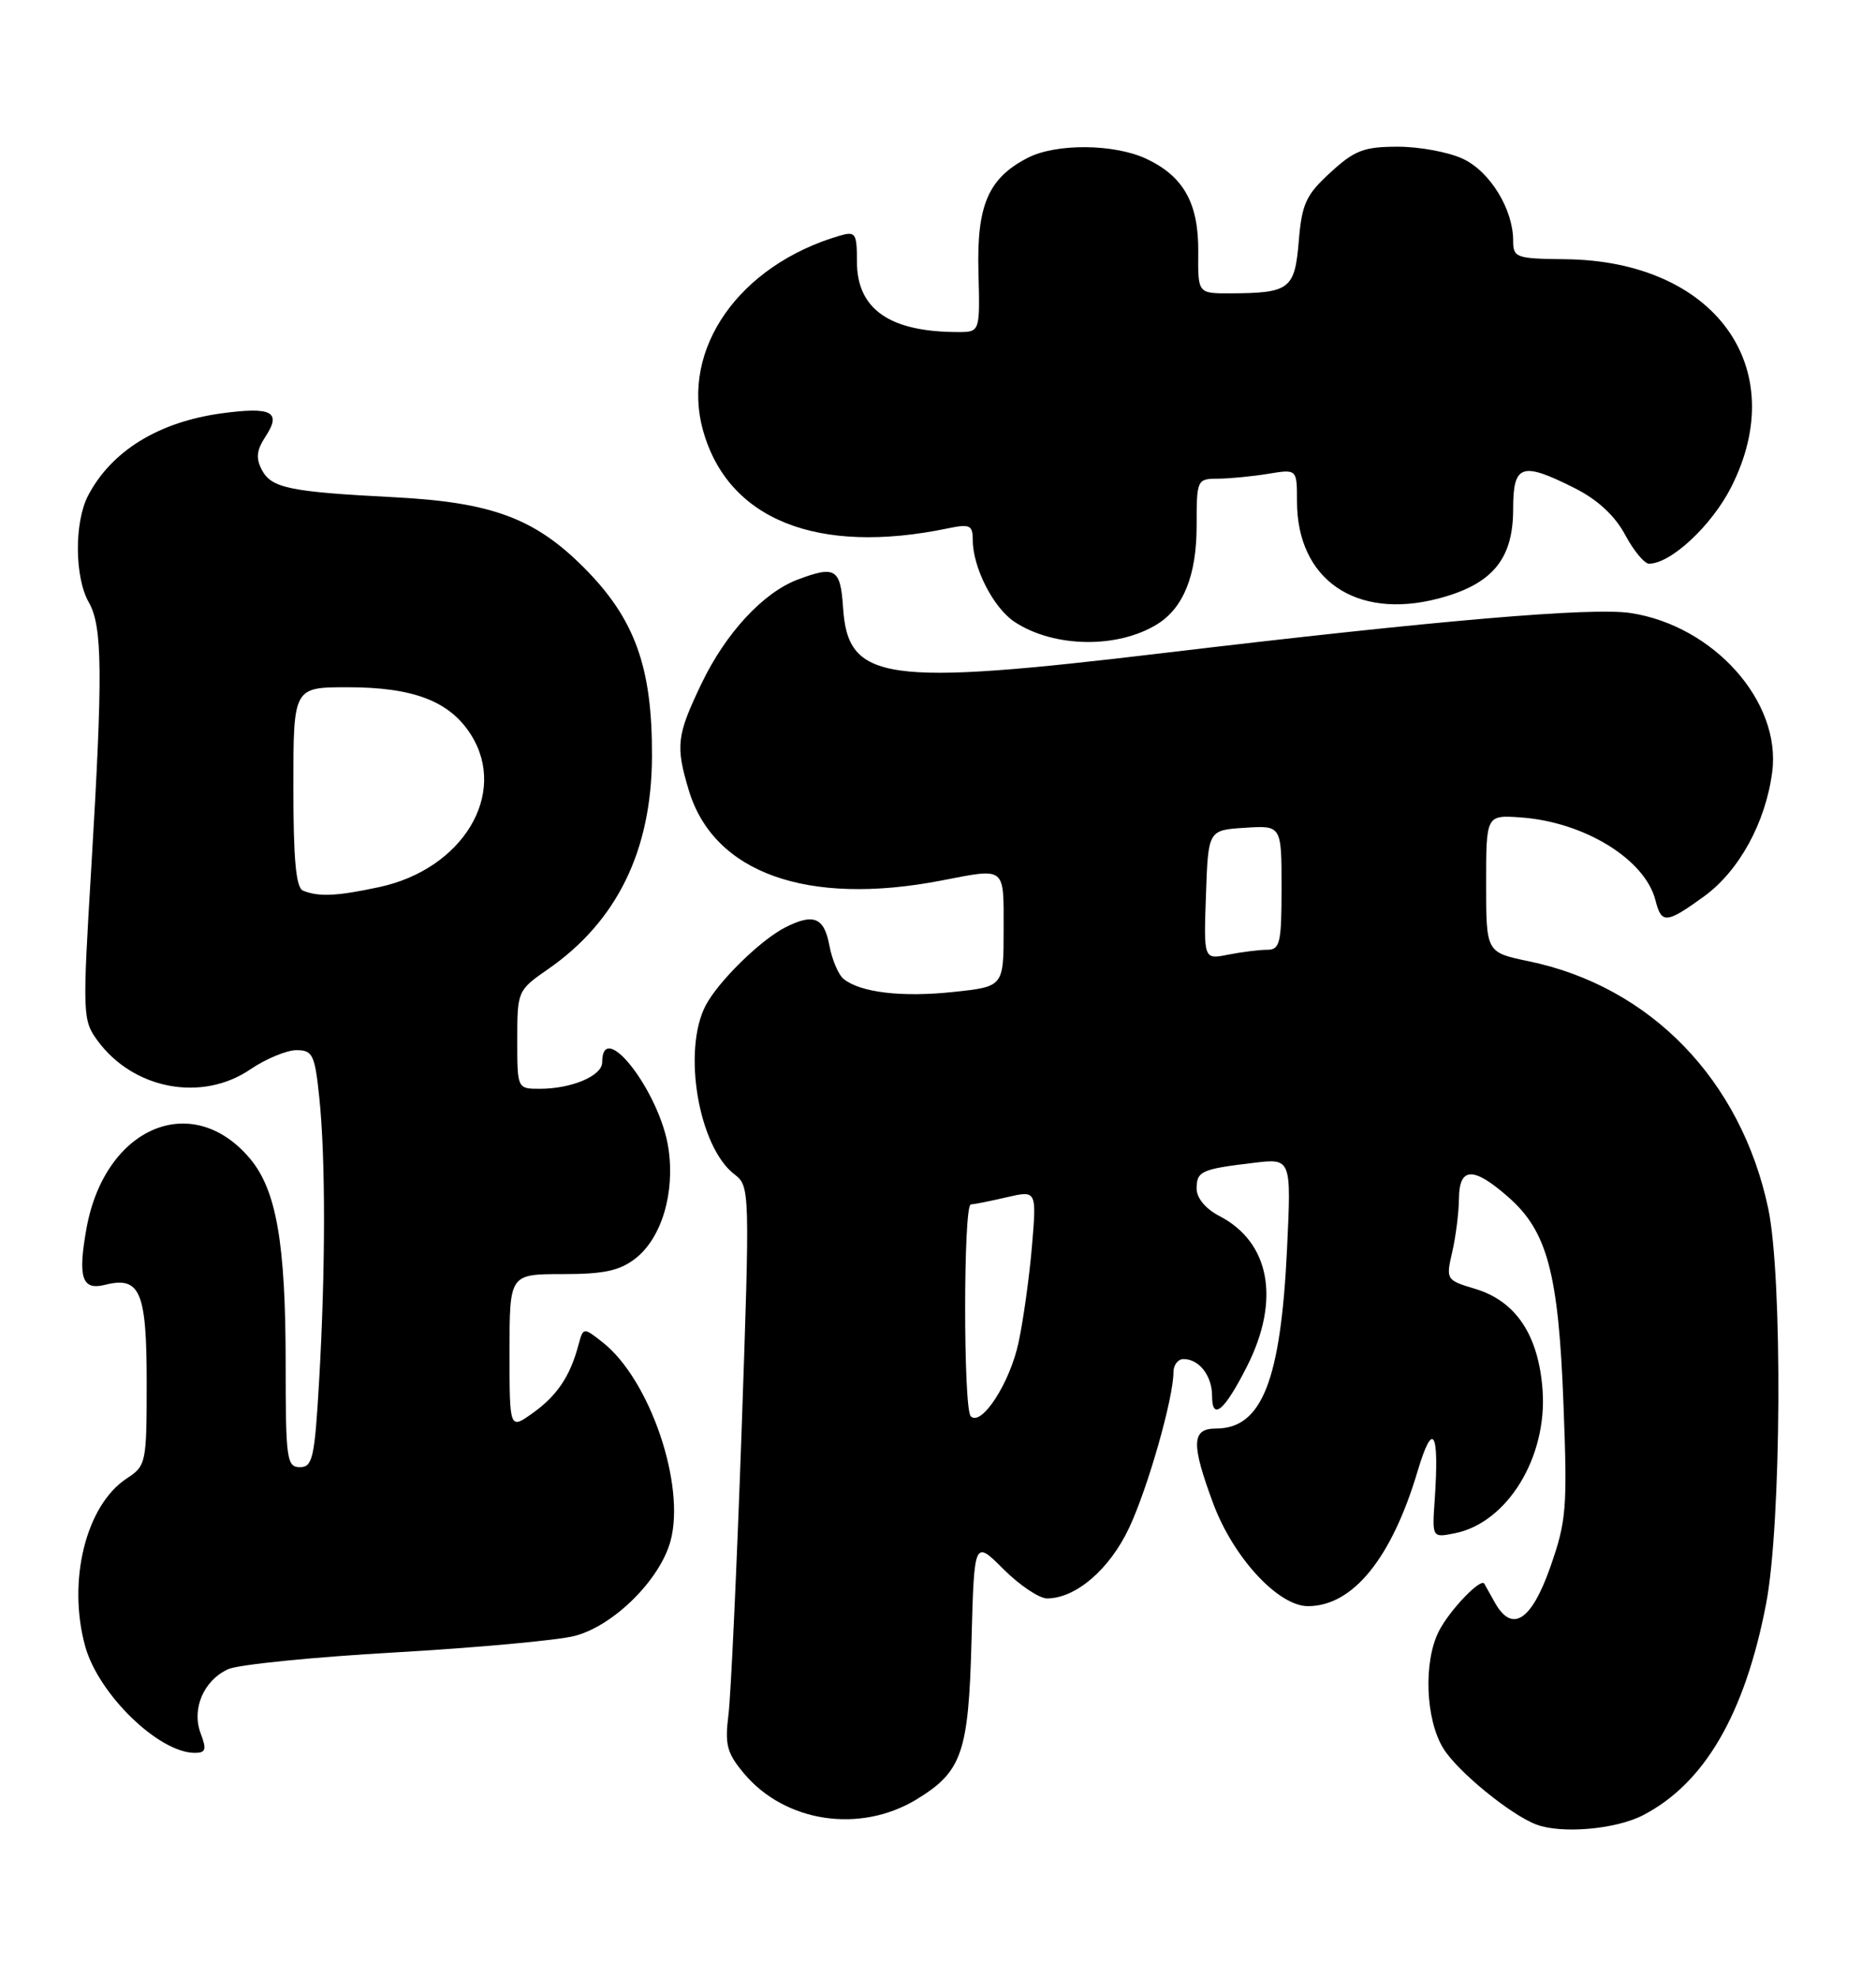 <?xml version="1.0" encoding="UTF-8" standalone="no"?>
<!DOCTYPE svg PUBLIC "-//W3C//DTD SVG 1.1//EN" "http://www.w3.org/Graphics/SVG/1.1/DTD/svg11.dtd" >
<svg xmlns="http://www.w3.org/2000/svg" xmlns:xlink="http://www.w3.org/1999/xlink" version="1.1" viewBox="0 0 243 256">
 <g >
 <path fill="currentColor"
d=" M 212.79 235.09 C 220.76 230.99 226.00 222.02 228.76 207.72 C 230.75 197.44 230.92 165.40 229.04 156.50 C 225.51 139.85 213.77 127.74 198.00 124.48 C 192.50 123.34 192.50 123.34 192.50 114.44 C 192.50 105.54 192.50 105.54 197.00 105.86 C 205.24 106.45 213.11 111.30 214.44 116.61 C 215.21 119.67 215.85 119.62 220.72 116.09 C 225.27 112.79 228.71 106.51 229.56 99.95 C 230.73 90.85 221.98 81.04 211.22 79.39 C 206.23 78.62 186.18 80.34 150.86 84.55 C 114.45 88.90 109.82 88.24 109.20 78.65 C 108.87 73.64 108.19 73.22 103.32 75.06 C 98.86 76.74 94.00 81.99 90.88 88.50 C 87.65 95.23 87.49 96.57 89.21 102.31 C 92.42 113.04 104.53 117.38 121.89 114.04 C 130.37 112.40 130.00 112.12 130.00 120.38 C 130.00 127.77 130.00 127.77 123.50 128.46 C 116.85 129.17 111.45 128.54 109.28 126.78 C 108.60 126.24 107.77 124.27 107.42 122.40 C 106.74 118.78 105.36 118.24 101.68 120.12 C 98.47 121.77 93.04 127.10 91.41 130.20 C 88.36 136.03 90.48 148.50 95.12 152.07 C 97.14 153.62 97.15 153.93 96.05 185.57 C 95.43 203.13 94.67 219.55 94.36 222.05 C 93.87 225.95 94.15 227.03 96.39 229.69 C 101.72 236.02 111.41 237.47 118.73 233.02 C 124.61 229.44 125.46 226.98 125.84 212.51 C 126.19 199.42 126.19 199.42 129.98 203.21 C 132.06 205.29 134.61 207.00 135.63 207.00 C 139.37 206.99 143.75 203.21 146.27 197.83 C 148.71 192.62 152.00 181.04 152.00 177.69 C 152.00 176.76 152.59 176.00 153.30 176.00 C 155.32 176.00 157.00 178.16 157.00 180.76 C 157.00 184.07 158.60 182.72 161.52 176.96 C 165.88 168.35 164.51 160.87 157.94 157.47 C 156.17 156.55 155.00 155.15 155.00 153.94 C 155.00 151.67 155.59 151.40 162.39 150.59 C 167.27 150.00 167.27 150.00 166.71 161.75 C 165.89 178.83 163.45 185.00 157.50 185.00 C 154.34 185.00 154.27 186.95 157.15 194.71 C 159.75 201.70 165.57 208.00 169.42 208.00 C 175.23 208.00 180.26 201.82 183.63 190.50 C 185.61 183.87 186.45 185.28 185.84 194.21 C 185.50 199.15 185.50 199.15 188.45 198.56 C 195.24 197.20 200.44 188.72 199.81 180.01 C 199.29 172.90 196.36 168.49 191.08 166.91 C 187.32 165.78 187.28 165.71 188.11 162.13 C 188.57 160.13 188.96 157.04 188.98 155.25 C 189.01 151.10 190.83 151.03 195.38 155.03 C 200.43 159.46 201.88 164.89 202.52 181.88 C 203.04 195.37 202.90 197.00 200.79 203.00 C 198.34 209.94 195.84 211.52 193.61 207.50 C 193.00 206.40 192.39 205.32 192.26 205.09 C 191.80 204.32 187.80 208.49 186.40 211.20 C 184.36 215.15 184.63 222.67 186.96 226.43 C 188.80 229.41 195.65 235.01 199.00 236.28 C 202.27 237.51 209.25 236.91 212.79 235.09 Z  M 26.00 224.50 C 24.79 221.32 26.37 217.61 29.56 216.16 C 30.84 215.57 40.58 214.59 51.20 213.99 C 61.81 213.38 72.28 212.42 74.46 211.85 C 79.49 210.53 85.45 204.63 86.84 199.61 C 88.85 192.35 84.18 178.65 78.07 173.84 C 75.55 171.86 75.55 171.86 74.91 174.24 C 73.84 178.24 72.14 180.76 69.00 183.00 C 66.00 185.14 66.00 185.14 66.00 175.07 C 66.00 165.00 66.00 165.00 72.87 165.00 C 78.28 165.00 80.28 164.56 82.34 162.95 C 85.71 160.30 87.45 154.46 86.58 148.70 C 85.49 141.42 78.00 131.72 78.00 137.58 C 78.00 139.32 74.04 141.00 69.93 141.00 C 67.00 141.00 67.00 141.00 67.00 134.64 C 67.00 128.35 67.05 128.24 70.97 125.52 C 79.91 119.33 84.40 110.16 84.45 98.00 C 84.51 86.39 82.24 80.11 75.59 73.46 C 69.22 67.09 63.65 65.04 51.00 64.39 C 37.57 63.70 35.18 63.21 33.94 60.89 C 33.11 59.34 33.22 58.31 34.42 56.49 C 36.49 53.33 35.18 52.65 28.70 53.53 C 20.54 54.64 14.42 58.41 11.40 64.20 C 9.61 67.65 9.66 74.78 11.50 78.00 C 13.28 81.11 13.33 87.21 11.83 112.27 C 10.67 131.45 10.70 132.12 12.64 134.77 C 17.27 141.08 26.14 142.75 32.40 138.50 C 34.43 137.12 37.13 136.00 38.40 136.00 C 40.50 136.00 40.78 136.57 41.36 142.15 C 42.18 149.98 42.17 164.39 41.34 178.75 C 40.76 188.79 40.50 190.00 38.85 190.00 C 37.14 190.00 37.00 188.96 37.00 176.55 C 37.00 160.98 35.80 154.11 32.38 150.04 C 24.88 141.13 13.57 145.97 11.20 159.09 C 10.06 165.45 10.61 167.14 13.59 166.39 C 18.15 165.24 19.00 167.23 19.00 179.01 C 19.00 189.48 18.93 189.82 16.42 191.46 C 11.12 194.93 8.70 204.76 11.04 213.22 C 12.77 219.42 20.56 226.99 25.23 227.00 C 26.65 227.00 26.79 226.57 26.00 224.50 Z  M 149.92 80.82 C 153.31 78.70 155.00 74.47 155.00 68.10 C 155.00 62.12 155.05 62.00 157.75 61.99 C 159.26 61.98 162.19 61.70 164.25 61.36 C 168.00 60.74 168.00 60.74 168.00 64.92 C 168.00 75.04 175.60 80.29 186.25 77.53 C 193.27 75.70 196.00 72.46 196.00 65.94 C 196.00 60.10 197.08 59.74 204.04 63.25 C 206.95 64.72 209.19 66.80 210.50 69.25 C 211.60 71.31 213.00 73.00 213.60 73.00 C 216.42 73.00 221.72 68.07 224.25 63.07 C 232.11 47.55 222.08 33.77 202.75 33.57 C 196.35 33.50 196.00 33.38 196.00 31.15 C 196.00 27.11 193.01 22.23 189.52 20.58 C 187.69 19.71 183.90 19.00 181.08 19.00 C 176.68 19.00 175.46 19.46 172.33 22.34 C 169.16 25.24 168.63 26.39 168.23 31.25 C 167.71 37.46 167.06 37.96 159.33 37.99 C 155.16 38.00 155.16 38.00 155.21 32.66 C 155.27 26.35 153.34 22.87 148.54 20.59 C 144.37 18.61 136.79 18.54 133.10 20.45 C 128.01 23.08 126.50 26.59 126.74 35.25 C 126.94 43.00 126.94 43.00 124.10 43.00 C 115.25 43.00 111.00 40.05 111.00 33.89 C 111.00 30.19 110.82 29.92 108.75 30.53 C 95.73 34.35 88.12 45.21 91.07 55.76 C 94.30 67.30 105.89 71.93 122.75 68.43 C 125.62 67.83 126.00 68.00 126.00 69.91 C 126.00 73.50 128.68 78.74 131.44 80.55 C 136.54 83.90 144.80 84.01 149.92 80.82 Z  M 125.74 183.41 C 124.77 182.43 124.78 156.01 125.75 155.98 C 126.16 155.96 128.25 155.55 130.39 155.05 C 134.28 154.15 134.28 154.15 133.67 161.39 C 133.33 165.38 132.55 171.00 131.93 173.87 C 130.81 179.12 127.12 184.79 125.74 183.41 Z  M 156.21 115.88 C 156.50 107.50 156.50 107.50 161.25 107.20 C 166.00 106.89 166.00 106.89 166.00 114.95 C 166.00 122.15 165.80 123.00 164.12 123.00 C 163.09 123.00 160.82 123.29 159.08 123.63 C 155.91 124.27 155.91 124.27 156.21 115.88 Z  M 39.25 115.34 C 38.34 114.97 38.00 111.31 38.00 101.92 C 38.00 89.00 38.00 89.00 45.03 89.00 C 53.60 89.00 58.29 90.82 61.03 95.19 C 65.82 102.83 59.93 112.56 49.12 114.88 C 43.62 116.06 41.31 116.17 39.25 115.34 Z "/>
</g>
</svg>